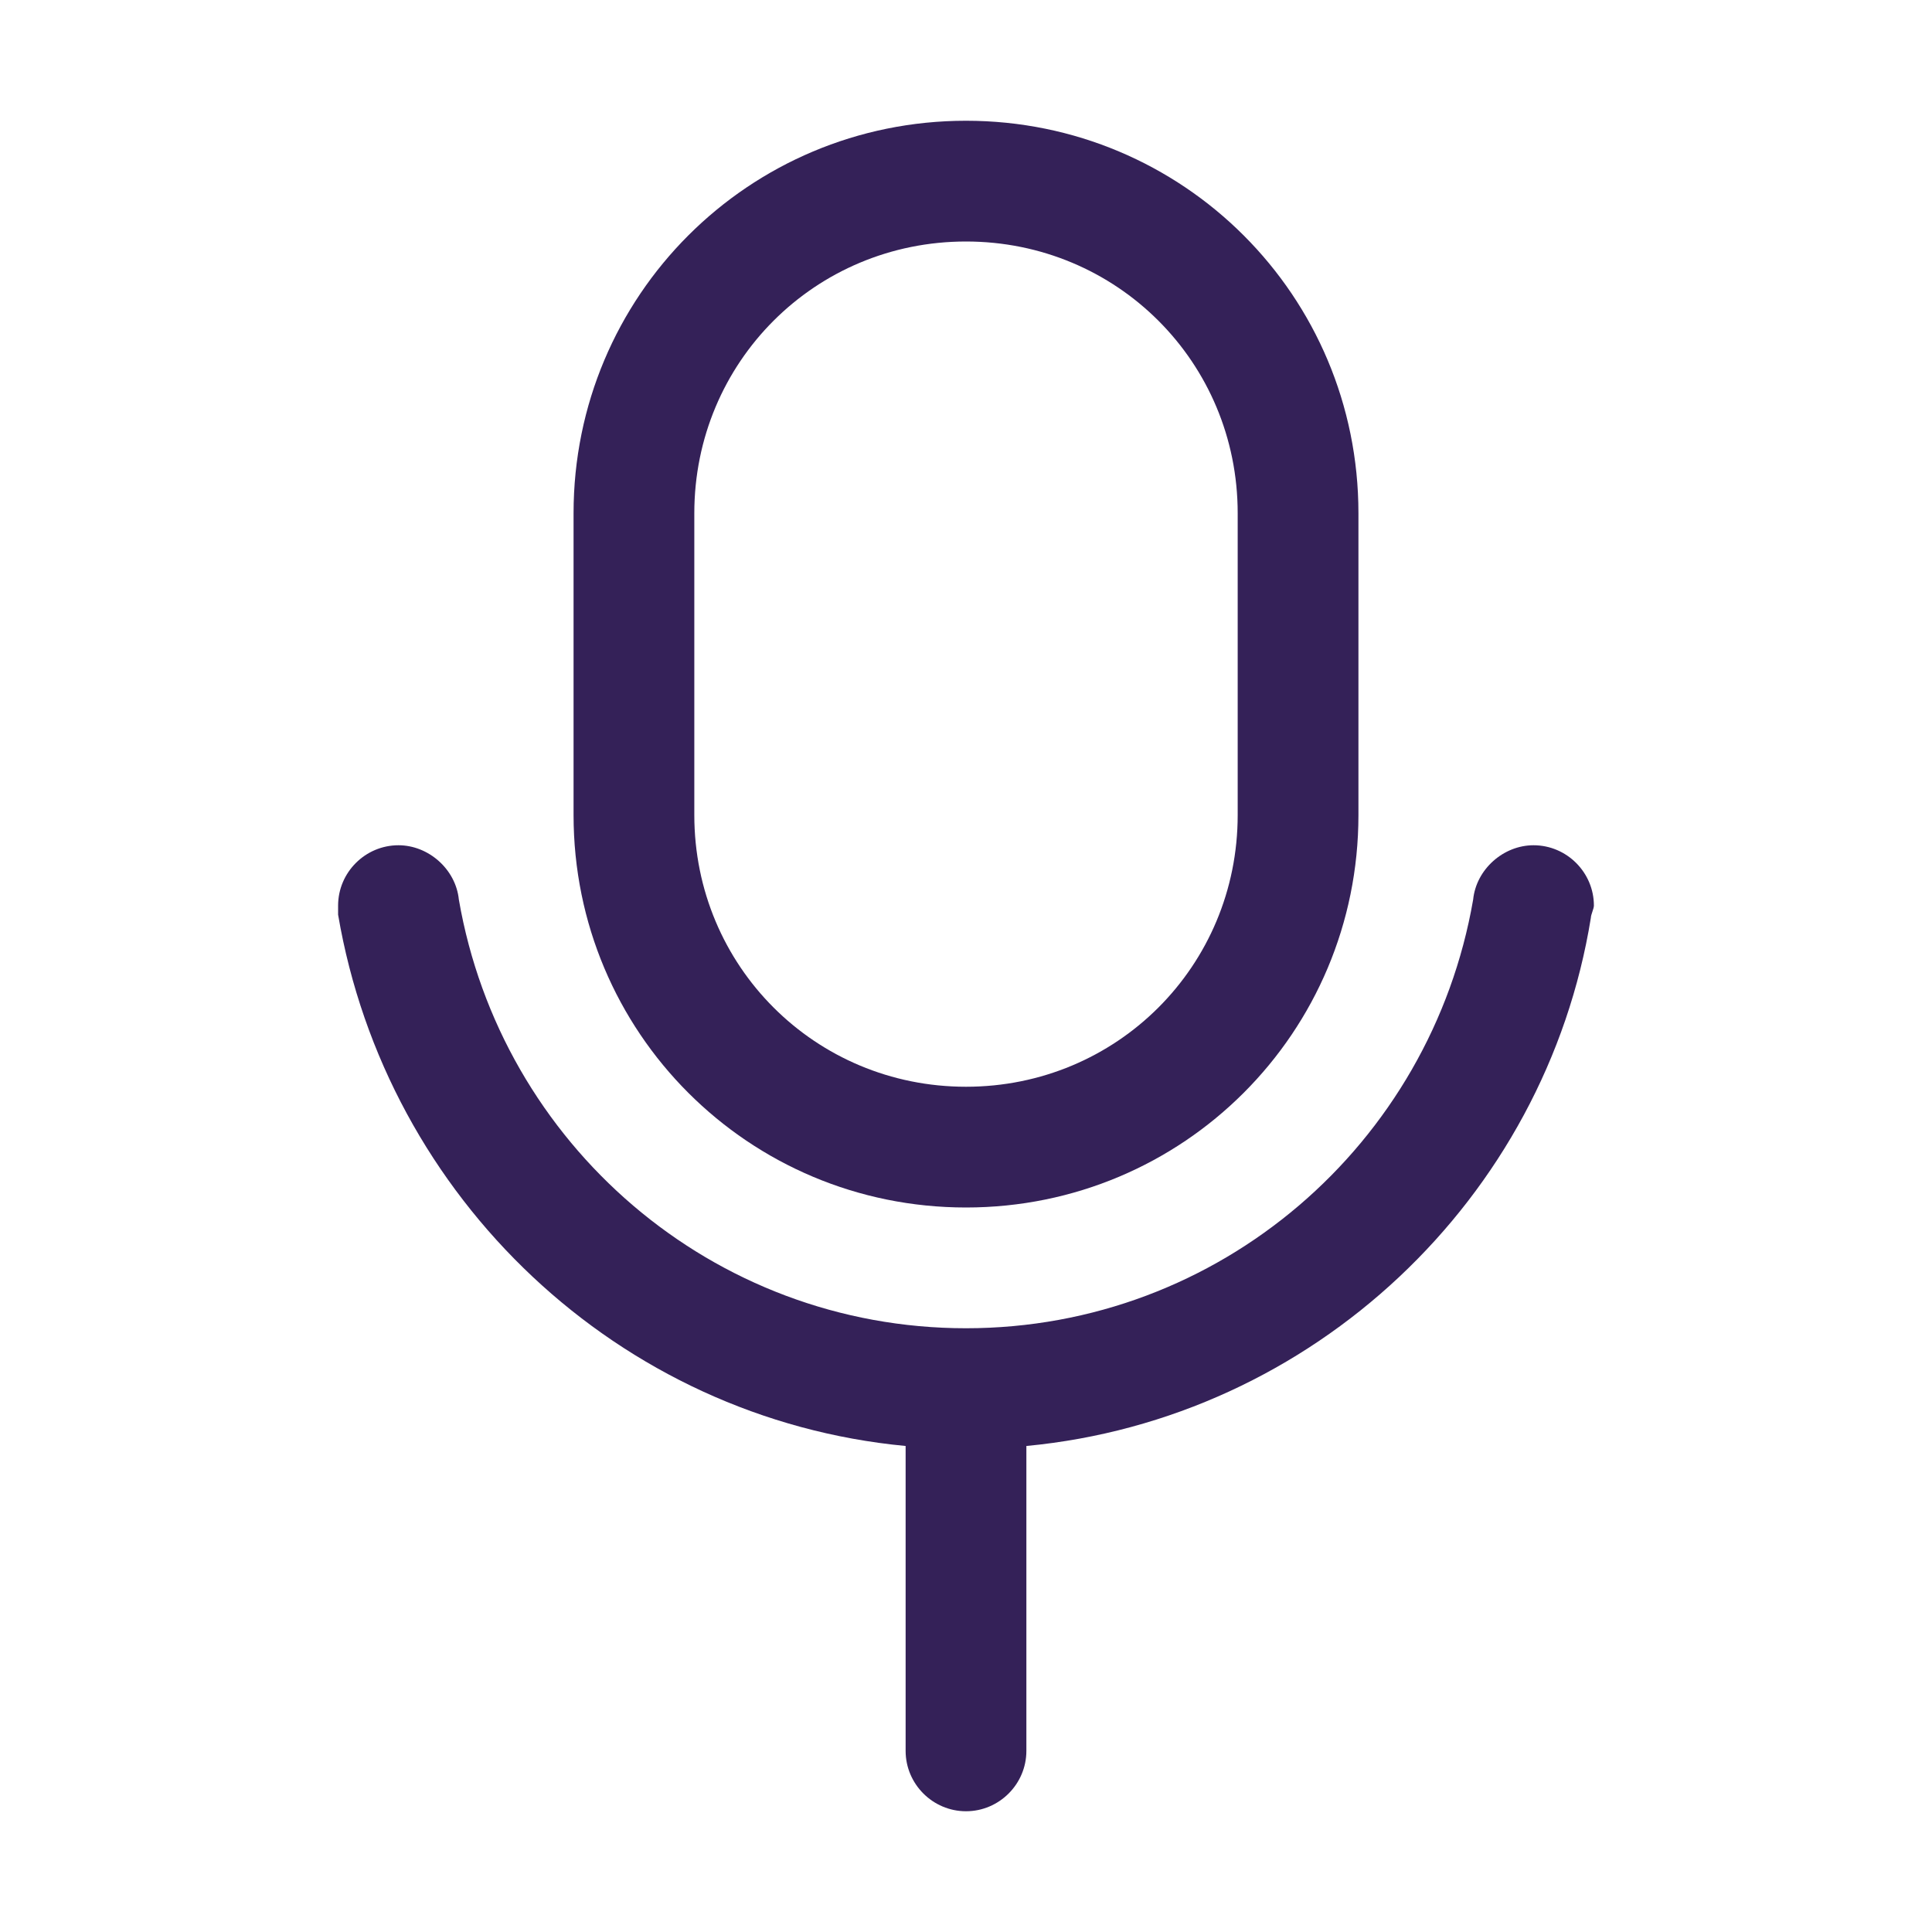 <?xml version="1.0" standalone="no"?><!DOCTYPE svg PUBLIC "-//W3C//DTD SVG 1.1//EN" "http://www.w3.org/Graphics/SVG/1.1/DTD/svg11.dtd"><svg class="icon" width="70px" height="70.00px" viewBox="0 0 1024 1024" version="1.1" xmlns="http://www.w3.org/2000/svg"><path d="M512 640c115.2 0 208-92.8 208-208V272c0-115.2-92.8-208-208-208s-208 92.8-208 208v160c0 115.2 92.8 208 208 208zM368 272c0-80 64-144 144-144s144 64 144 144v160c0 80-64 144-144 144s-144-64-144-144V272z" fill="#342158" /><path d="M844.8 480c0-17.6-14.4-32-32-32-16 0-30.4 12.8-32 28.8C758.4 606.4 646.4 704 512 704s-246.4-97.6-268.8-227.2c-1.6-16-16-28.8-32-28.8-17.6 0-32 14.4-32 32v4.8C204.8 635.2 328 752 480 766.4V928c0 17.6 14.4 32 32 32s32-14.4 32-32V766.4c152-14.4 275.2-131.2 299.2-280 0-1.6 1.6-4.8 1.6-6.4z" fill="#342158" /></svg>